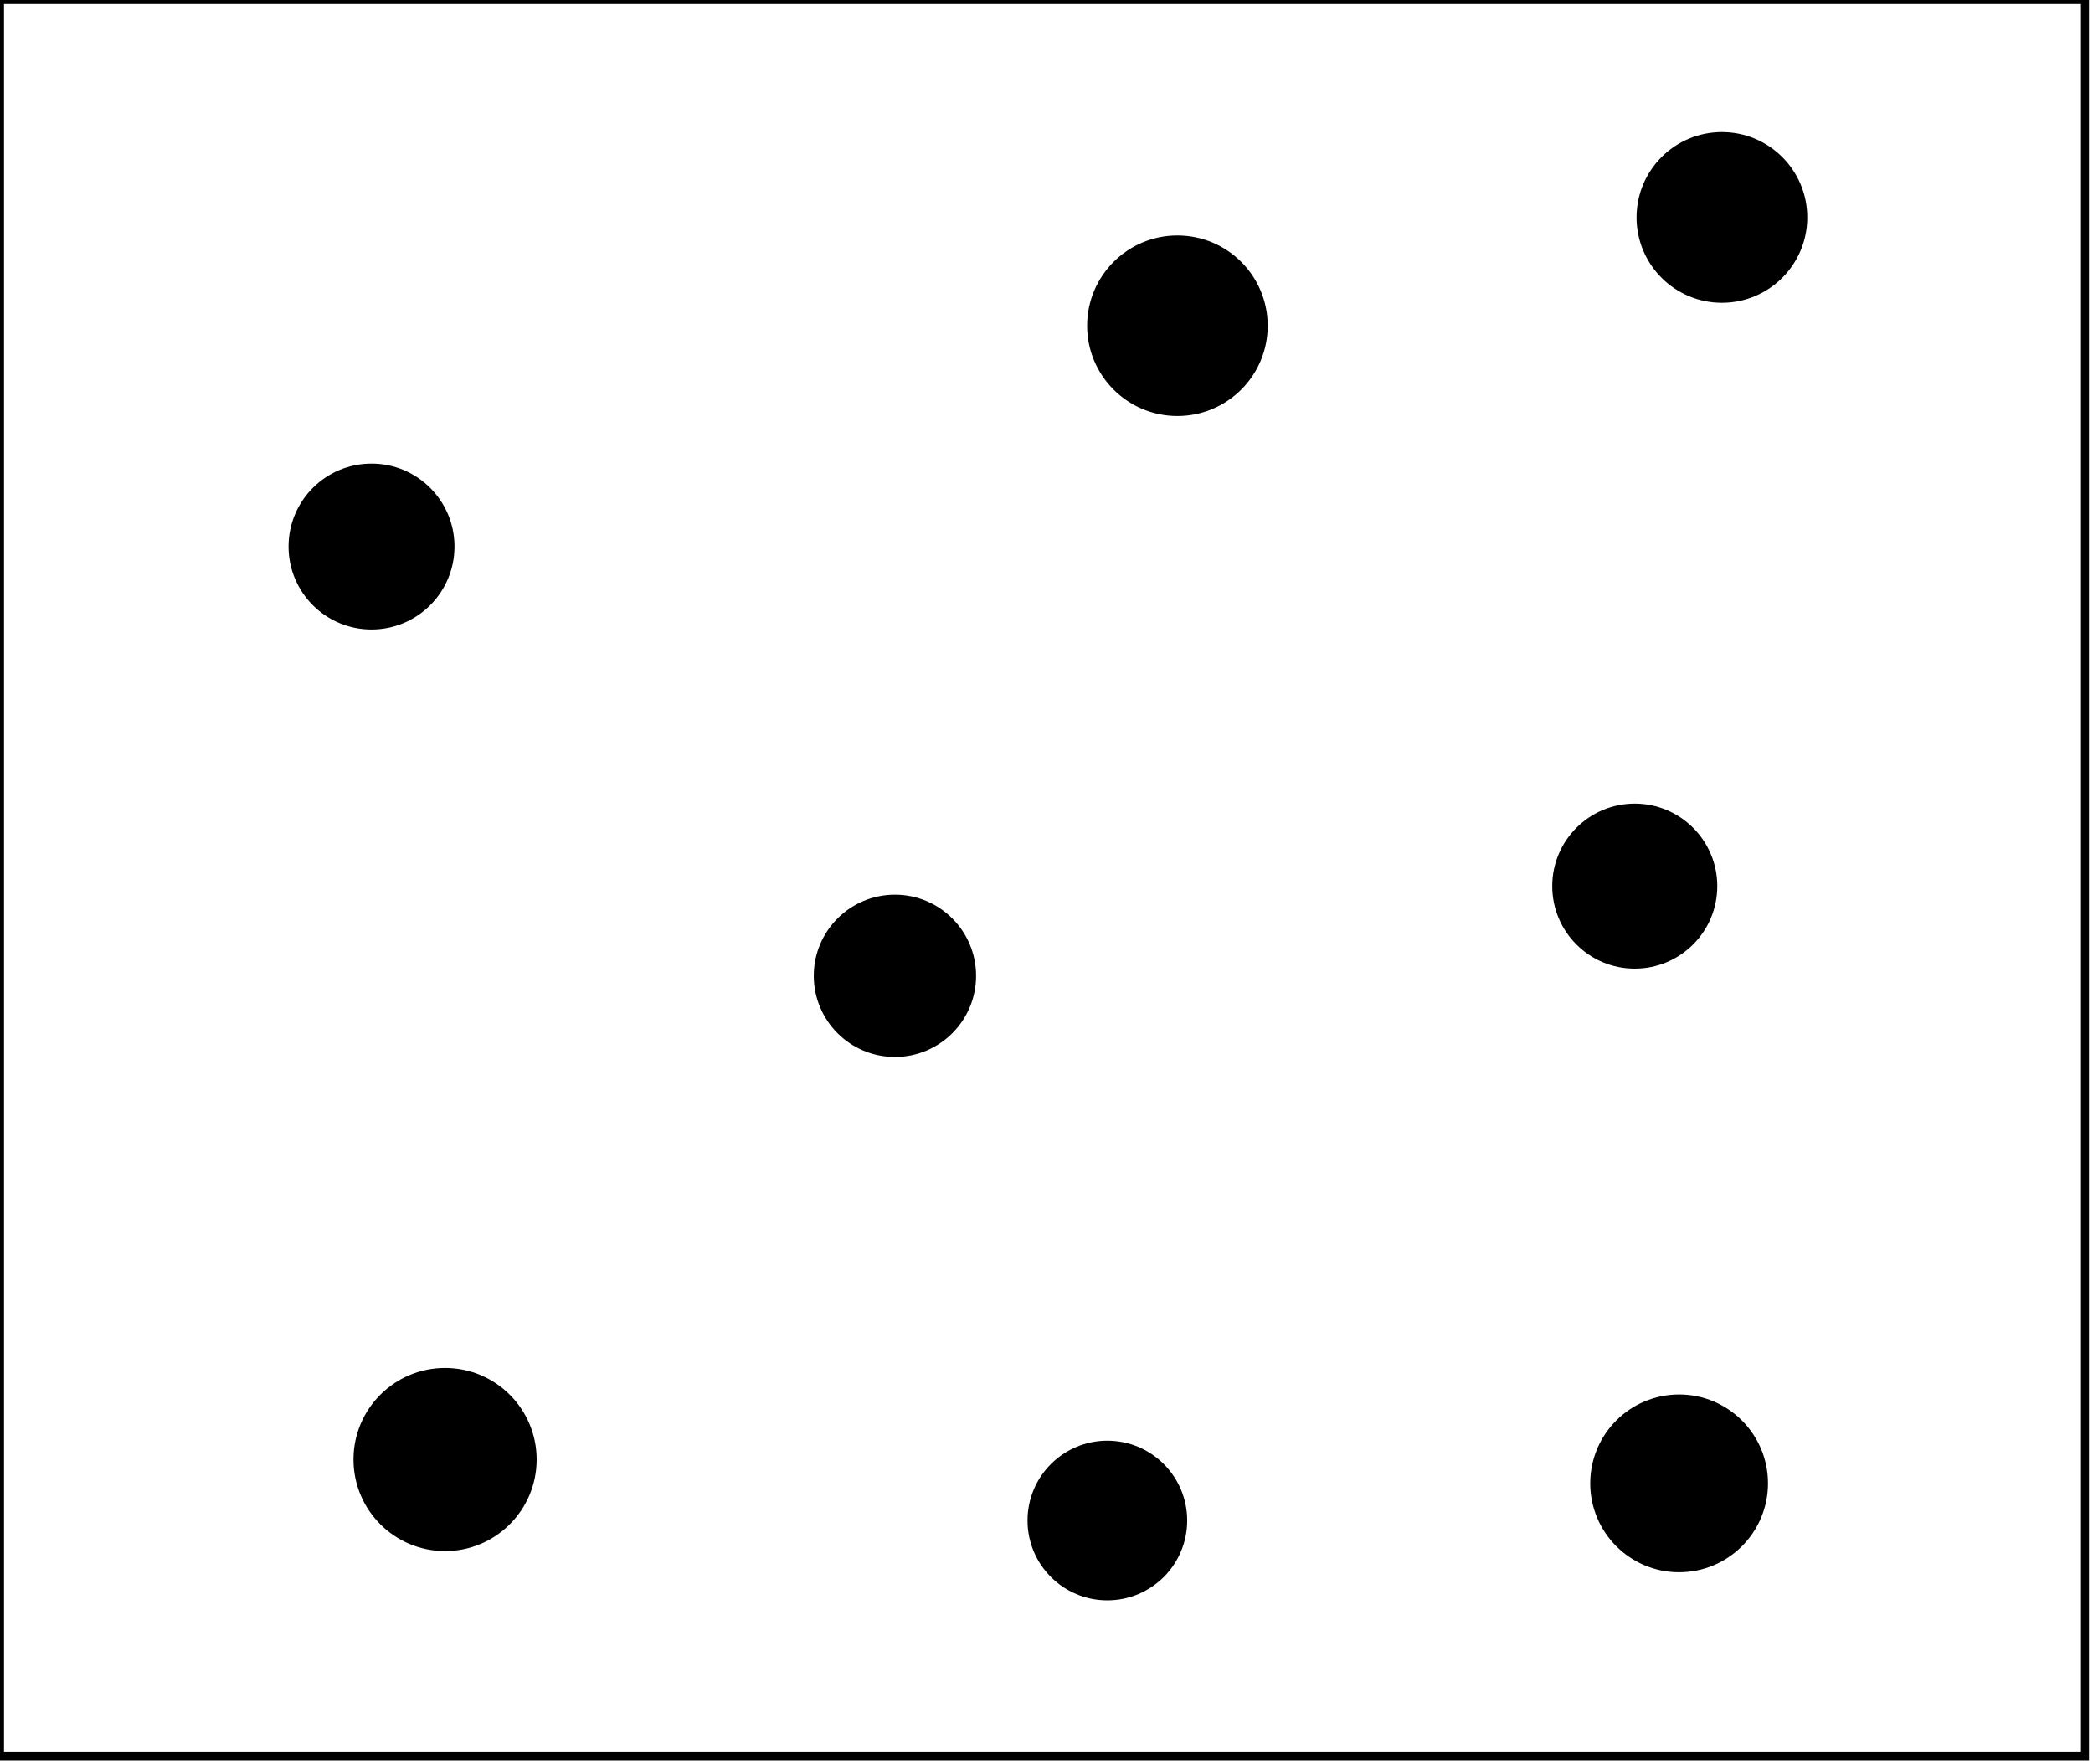 <?xml version="1.0" encoding="utf-8" ?>
<svg baseProfile="full" height="220" version="1.1" width="261" xmlns="http://www.w3.org/2000/svg" xmlns:ev="http://www.w3.org/2001/xml-events" xmlns:xlink="http://www.w3.org/1999/xlink"><defs /><rect fill="white" height="220" width="261" x="0" y="0" /><circle cx="138.0" cy="190.0" fill="none" r="3.606" stroke="black" stroke-width="1" /><path d="M 206,183 L 206,188 L 212,187 L 211,183 Z" fill="none" stroke="black" stroke-width="1" /><circle cx="138.088" cy="189.608" fill="black" r="9.455" stroke="black" stroke-width="1" /><path d="M 53,180 L 53,184 L 60,183 L 58,179 Z" fill="none" stroke="black" stroke-width="1" /><circle cx="209.388" cy="184.973" fill="black" r="10.584" stroke="black" stroke-width="1" /><circle cx="55.5" cy="182.0" fill="black" r="10.92" stroke="black" stroke-width="1" /><circle cx="112.0" cy="122.3" fill="none" r="3.448" stroke="black" stroke-width="1" /><circle cx="111.598" cy="121.685" fill="black" r="9.62" stroke="black" stroke-width="1" /><circle cx="204.167" cy="110.5" fill="none" r="3.206" stroke="black" stroke-width="1" /><circle cx="203.857" cy="110.5" fill="black" r="9.79" stroke="black" stroke-width="1" /><path d="M 45,66 L 43,69 L 45,71 L 48,71 L 50,68 L 48,66 L 47,67 Z" fill="none" stroke="black" stroke-width="1" /><circle cx="46.328" cy="68.155" fill="black" r="9.847" stroke="black" stroke-width="1" /><path d="M 147,38 L 144,40 L 144,43 L 147,45 L 149,44 L 149,39 Z" fill="none" stroke="black" stroke-width="1" /><circle cx="146.826" cy="40.62" fill="black" r="10.758" stroke="black" stroke-width="1" /><path d="M 215,24 L 212,28 L 213,30 L 216,31 L 217,30 L 217,25 Z" fill="none" stroke="black" stroke-width="1" /><circle cx="214.726" cy="27.113" fill="black" r="10.145" stroke="black" stroke-width="1" /><path d="M 0,0 L 0,219 L 260,219 L 260,0 Z" fill="none" stroke="black" stroke-width="1" /></svg>